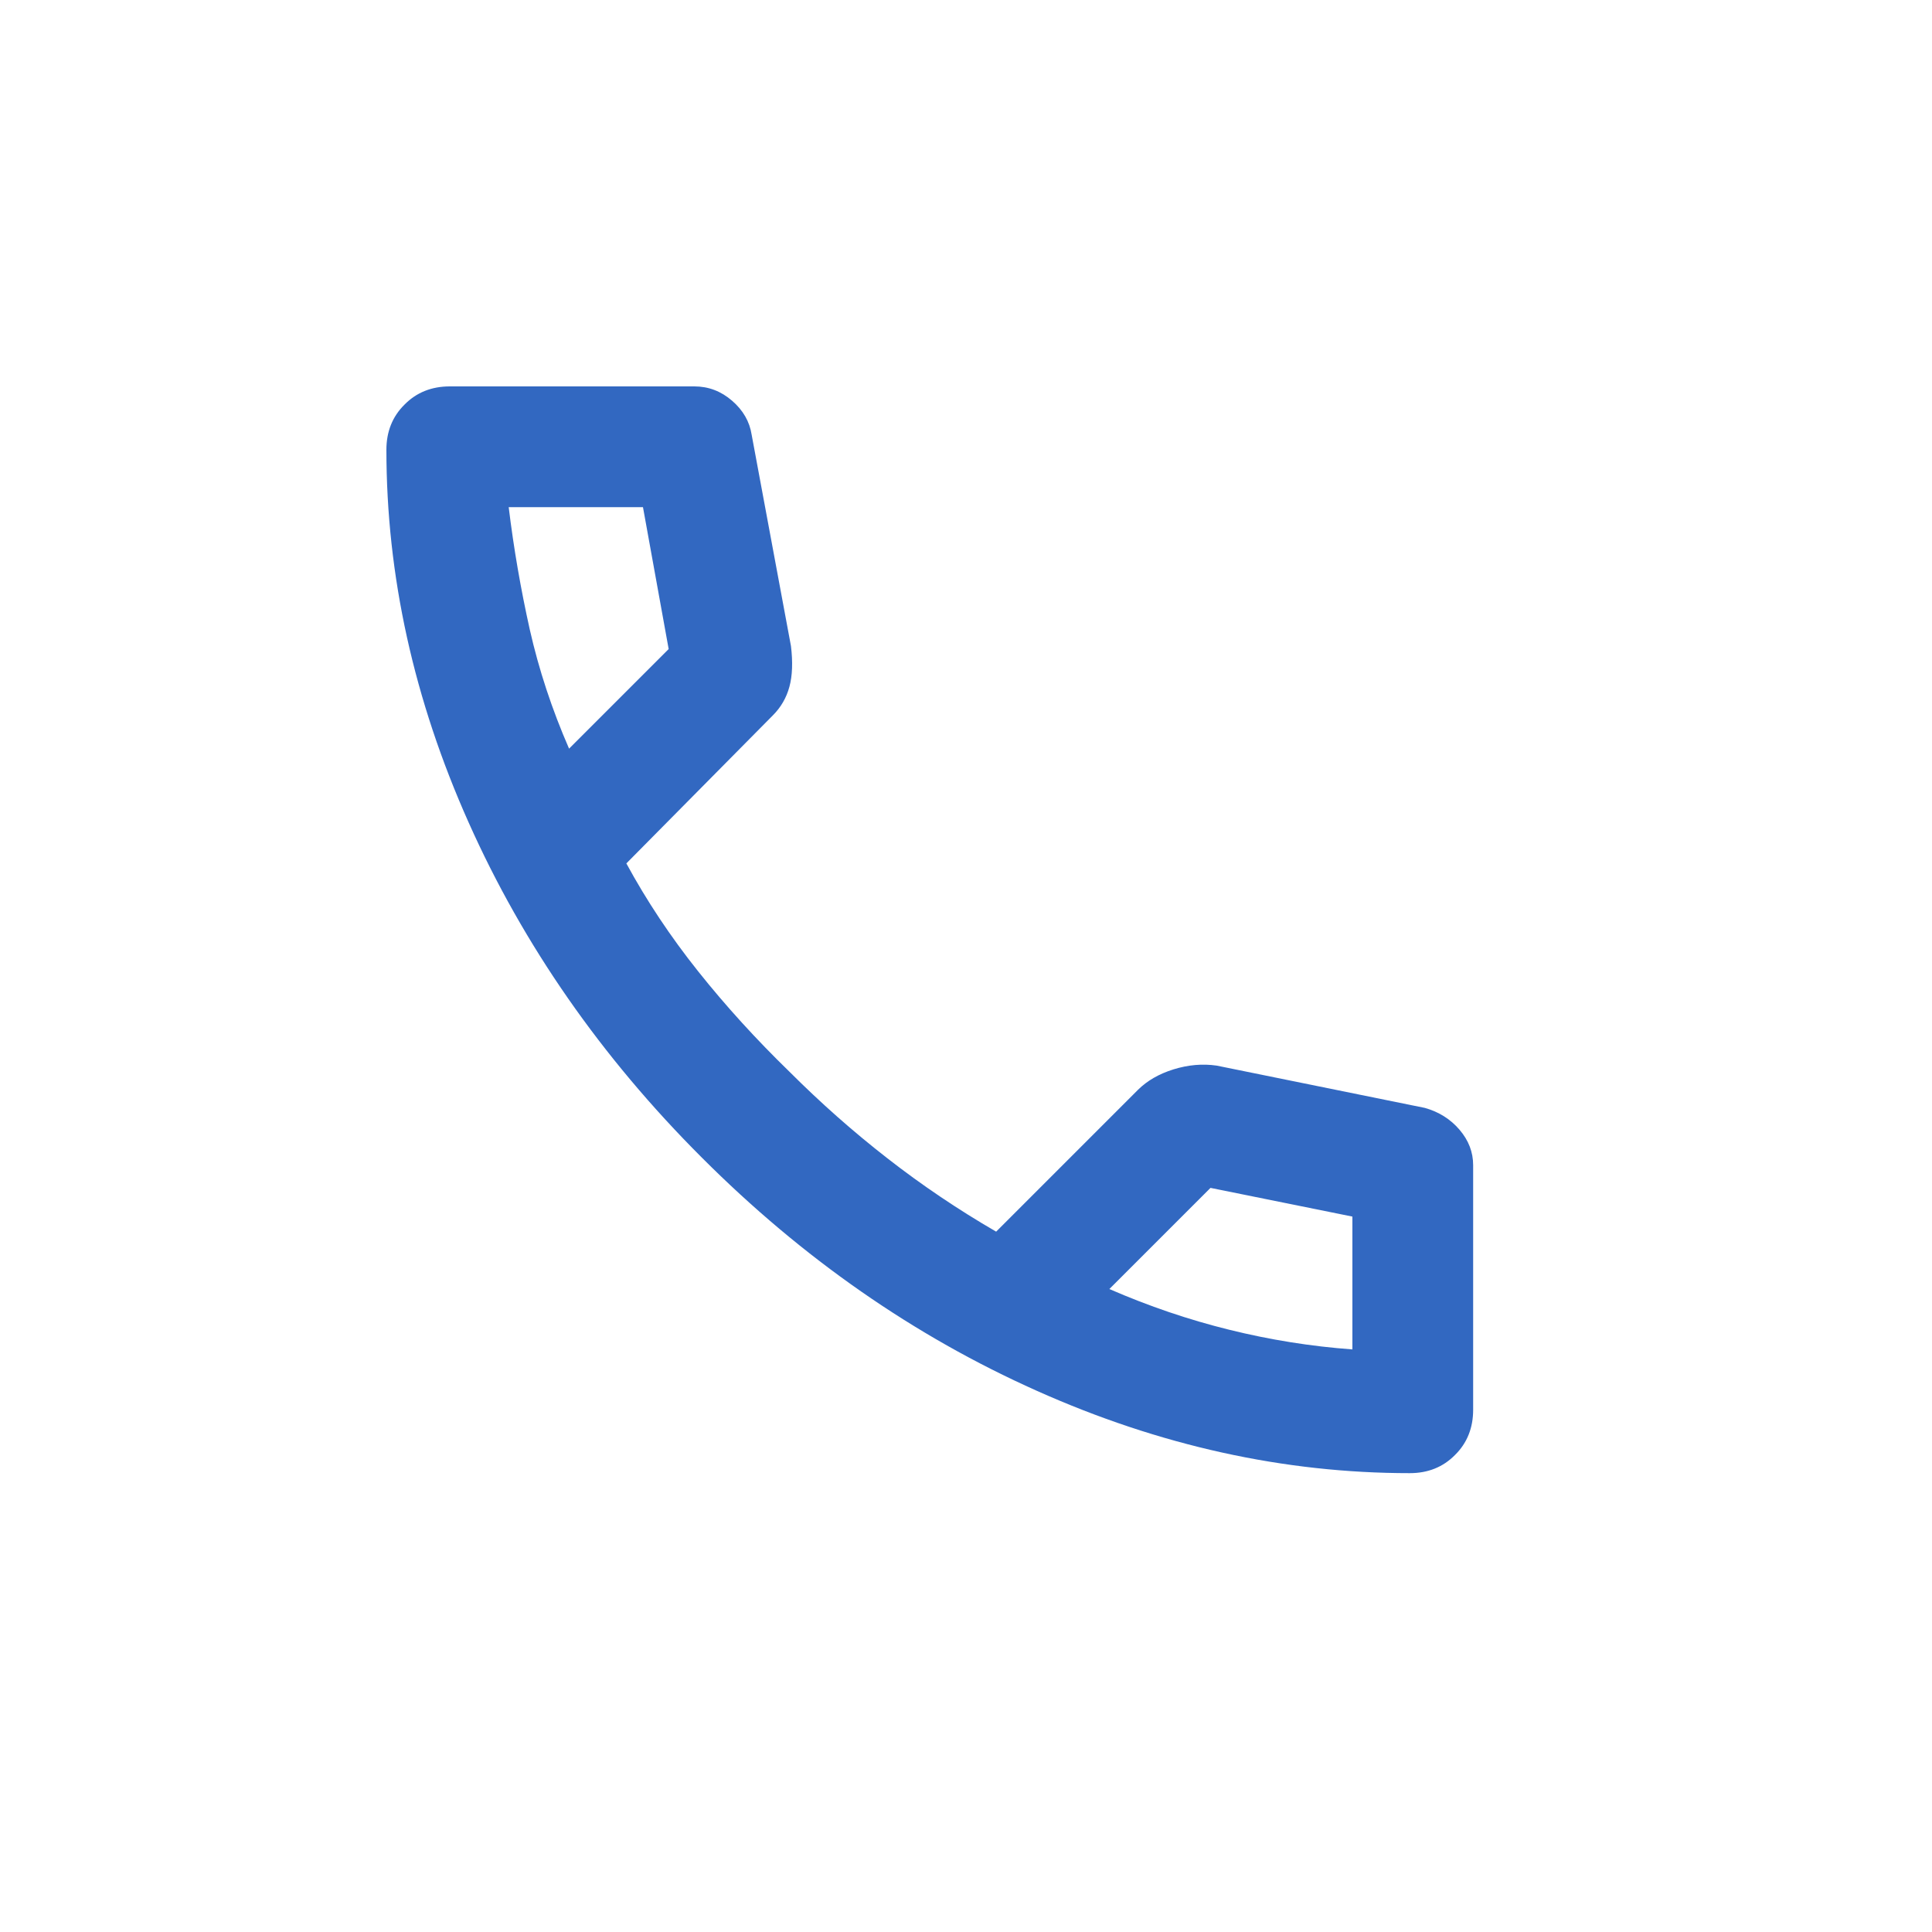 <svg width="20" height="20" viewBox="0 0 20 20" fill="none" xmlns="http://www.w3.org/2000/svg">
<path d="M14.594 15.25C13.292 15.25 12.005 14.966 10.734 14.398C9.464 13.831 8.307 13.026 7.266 11.984C6.224 10.943 5.419 9.786 4.852 8.516C4.284 7.245 4 5.958 4 4.656C4 4.469 4.062 4.312 4.188 4.188C4.312 4.062 4.469 4 4.656 4H7.188C7.333 4 7.464 4.049 7.578 4.148C7.693 4.247 7.76 4.365 7.781 4.5L8.188 6.688C8.208 6.854 8.203 6.995 8.172 7.109C8.141 7.224 8.083 7.323 8 7.406L6.484 8.938C6.693 9.323 6.94 9.695 7.227 10.055C7.513 10.414 7.828 10.76 8.172 11.094C8.495 11.417 8.833 11.716 9.188 11.992C9.542 12.268 9.917 12.521 10.312 12.75L11.781 11.281C11.875 11.188 11.997 11.117 12.148 11.07C12.3 11.023 12.448 11.01 12.594 11.031L14.75 11.469C14.896 11.51 15.016 11.586 15.109 11.695C15.203 11.805 15.25 11.927 15.25 12.062V14.594C15.25 14.781 15.188 14.938 15.062 15.062C14.938 15.188 14.781 15.25 14.594 15.25ZM5.891 7.75L6.922 6.719L6.656 5.25H5.266C5.318 5.677 5.391 6.099 5.484 6.516C5.578 6.932 5.714 7.344 5.891 7.75ZM11.484 13.344C11.891 13.521 12.305 13.662 12.727 13.766C13.148 13.87 13.573 13.938 14 13.969V12.594L12.531 12.297L11.484 13.344Z" fill="#3268C1"/>
<mask id="mask0_3240_708" style="mask-type:alpha" maskUnits="userSpaceOnUse" x="0" y="0" width="20" height="20">
<rect width="20" height="20" fill="#3268C1"/>
</mask>
<g mask="url(#mask0_3240_708)">
</g>
</svg>
